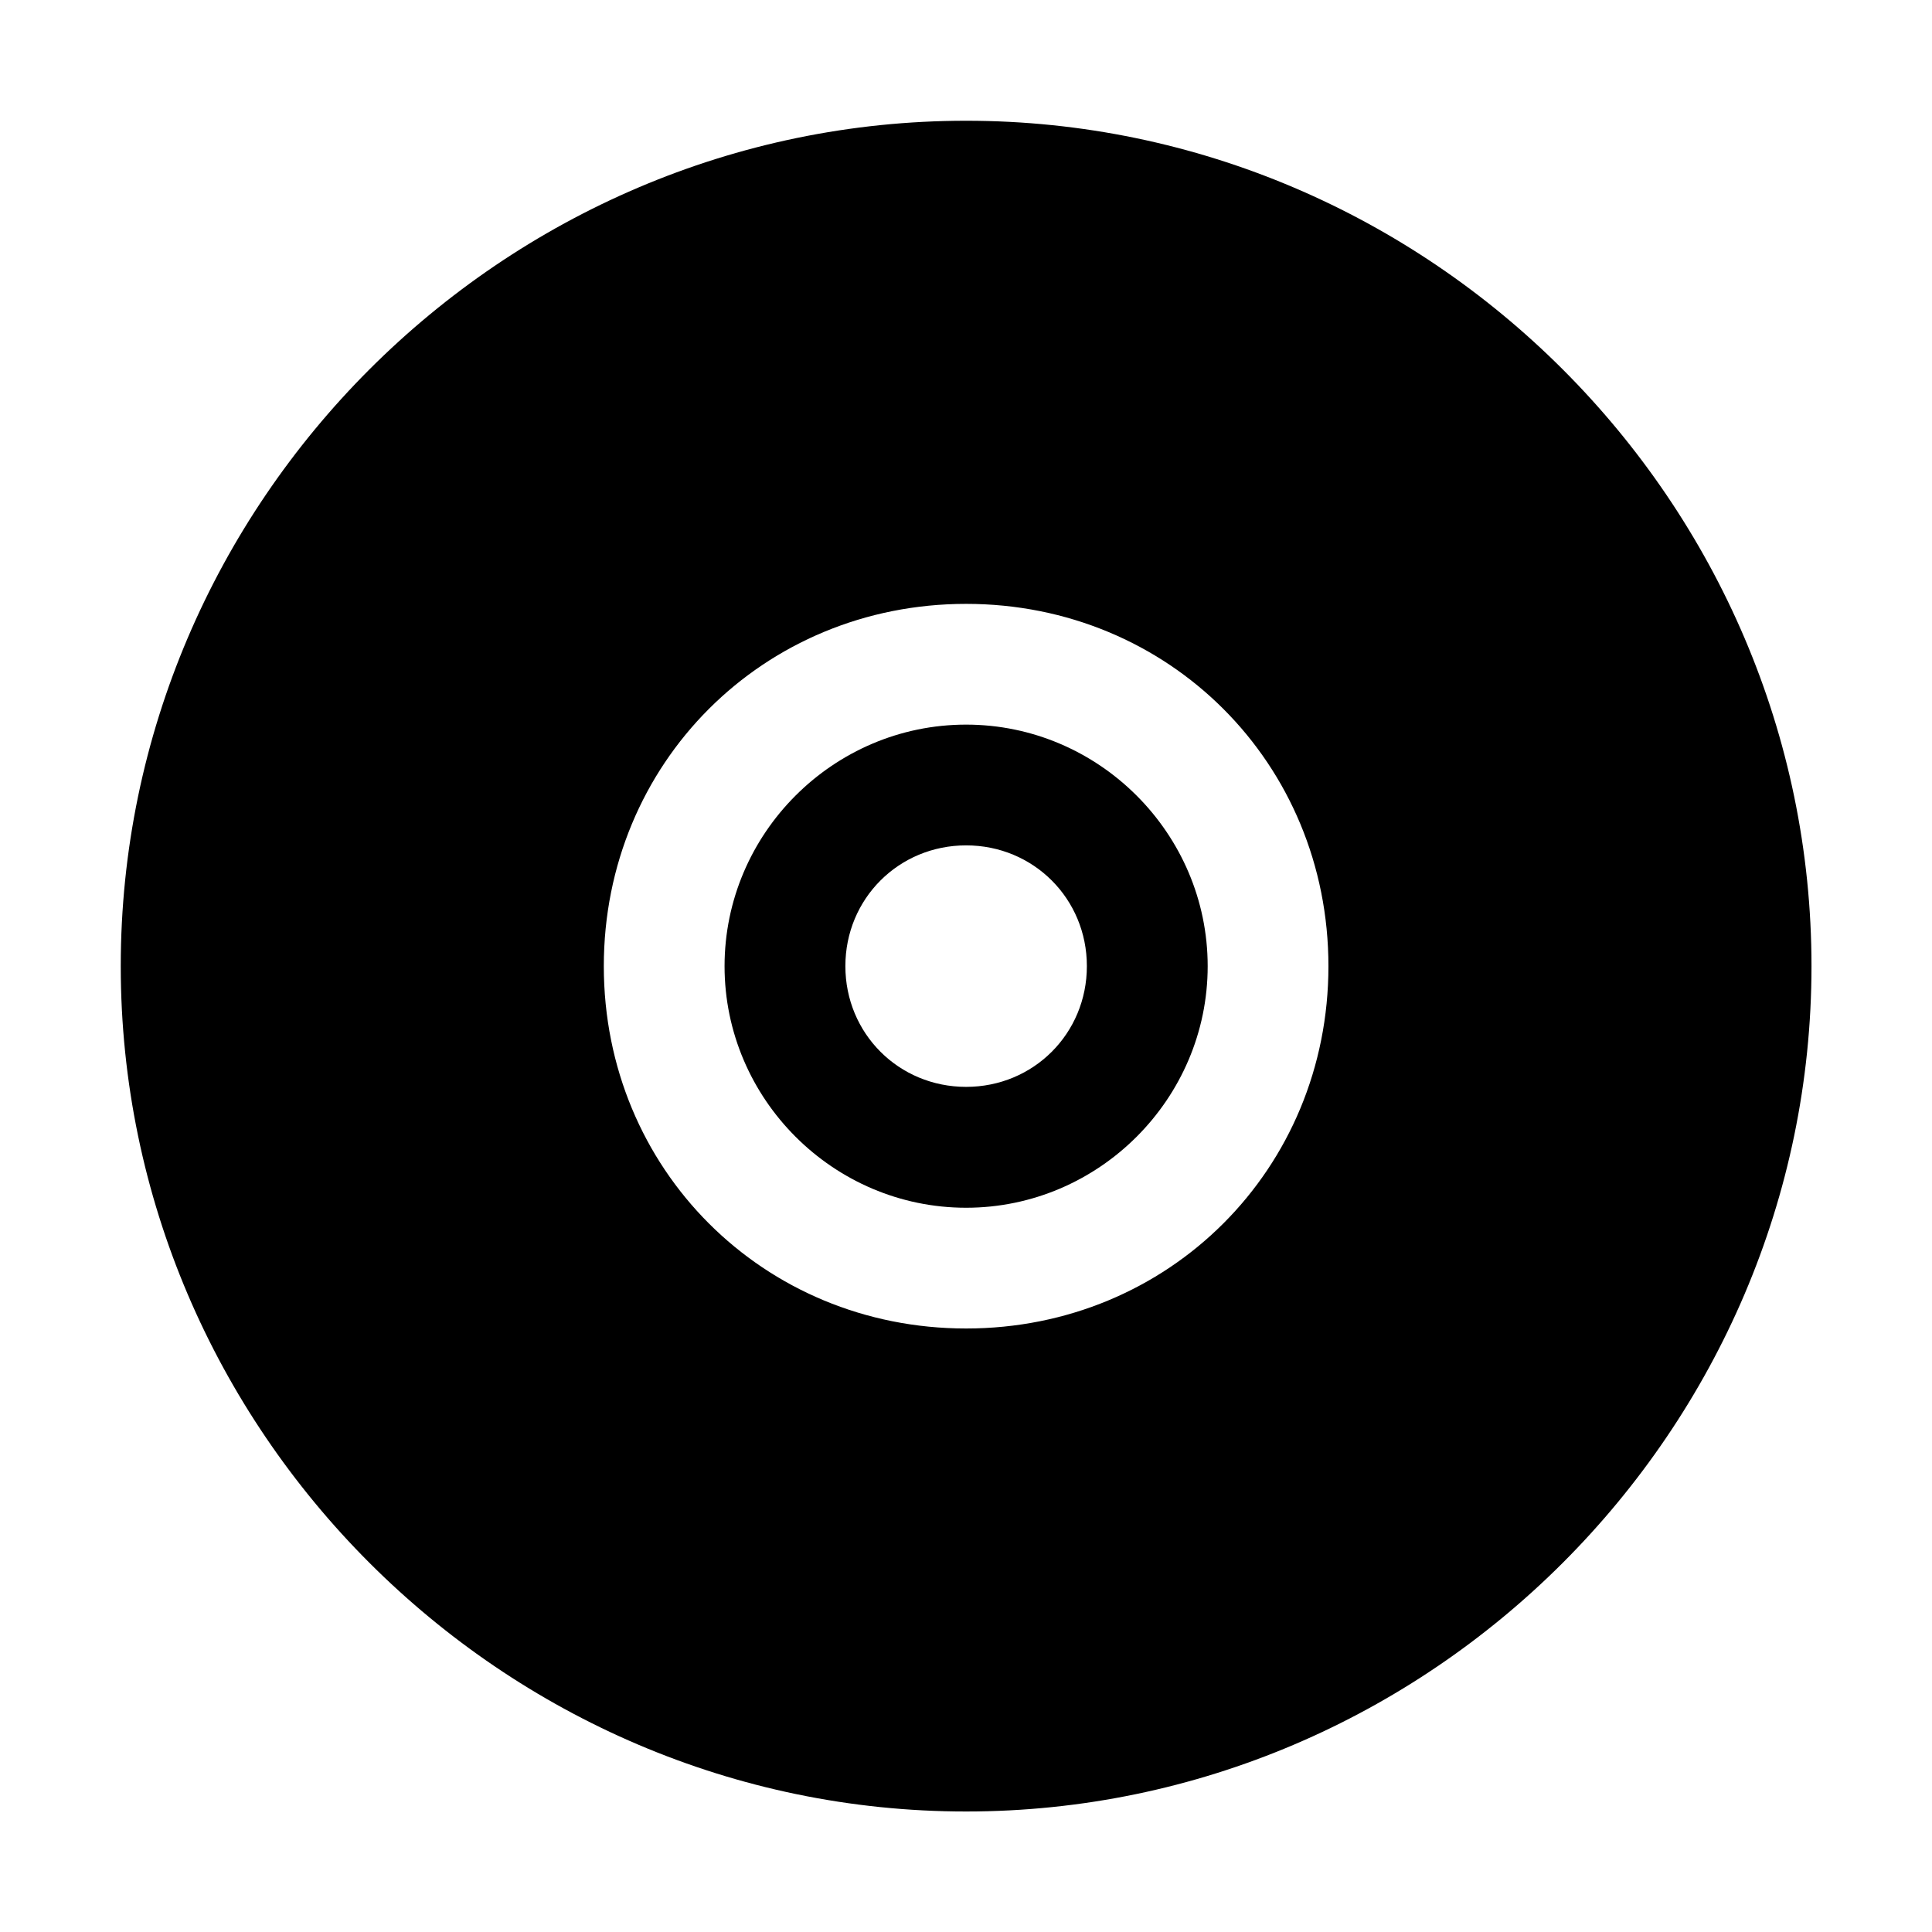 <!-- Generated by IcoMoon.io -->
<svg version="1.1" xmlns="http://www.w3.org/2000/svg" width="32" height="32" viewBox="0 0 32 32">
<title>media-optical</title>
<path d="M16.002 2c-7.687 0-14.002 6.317-14.002 14.002s6.315 14.002 14.002 14.002c7.685 0 14.002-6.317 14.002-14.002s-6.317-14.002-14.002-14.002zM16.002 10.002c3.361 0 6.001 2.64 6.001 6.001s-2.64 6.001-6.001 6.001-6.001-2.64-6.001-6.001 2.64-6.001 6.001-6.001z"></path>
<path d="M16.002 12.002c-2.2 0-4.001 1.802-4.001 4.001s1.802 4.001 4.001 4.001c2.196 0 4.001-1.802 4.001-4.001s-1.804-4.001-4.001-4.001zM16.002 14.002c1.116 0 2 0.884 2 2s-0.884 2-2 2-2-0.884-2-2 0.884-2 2-2z"></path>
</svg>
